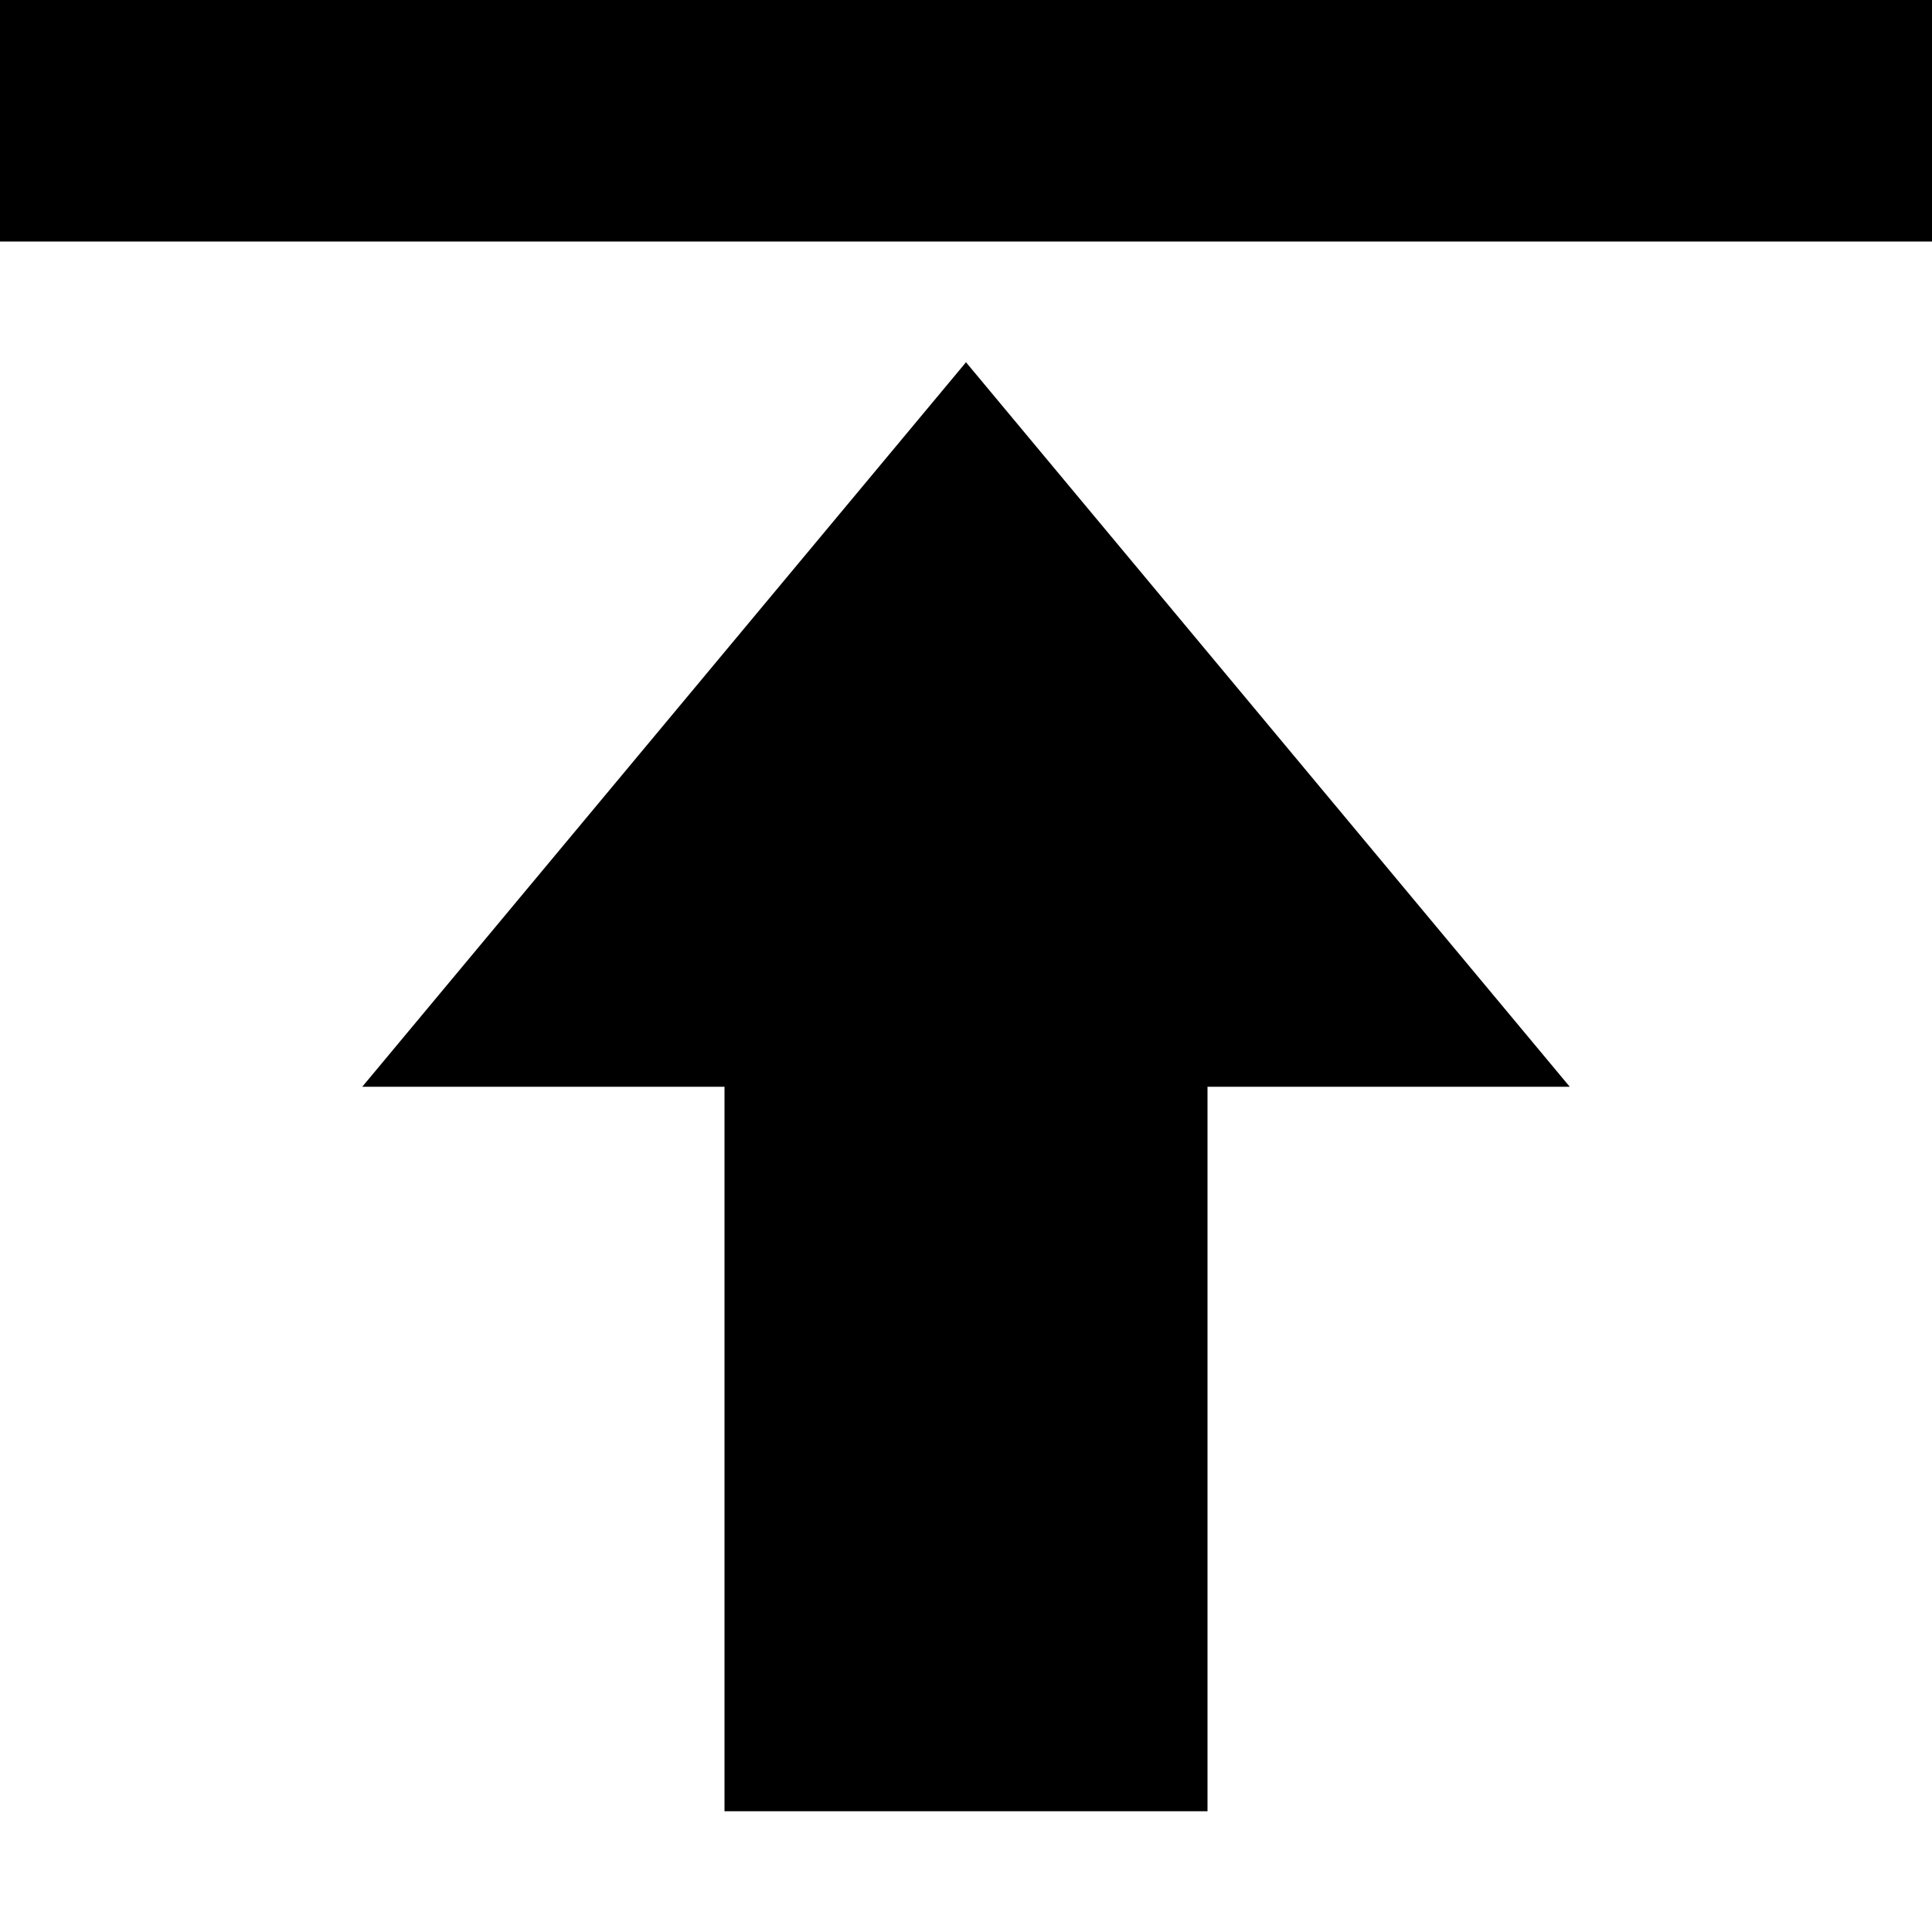 <?xml version="1.0" encoding="UTF-8" standalone="no"?>
<svg width="16px" height="16px" viewBox="0 0 16 16" version="1.1" xmlns="http://www.w3.org/2000/svg" xmlns:xlink="http://www.w3.org/1999/xlink">
    <defs></defs>
    <g id="web-app" stroke="none" stroke-width="1" fill="none" fill-rule="evenodd">
        <g id="upload" fill="#000000">
            <path d="M0,13 L16,13 L16,15 L0,15 L0,13 Z M10,6 L10,0 L6,0 L6,6 L3,6 L8,12 L13,6 L10,6 Z" id="Shape" transform="translate(8, 7.5) scale(1, -1) translate(-8, -7.5) "></path>
        </g>
    </g>
</svg>